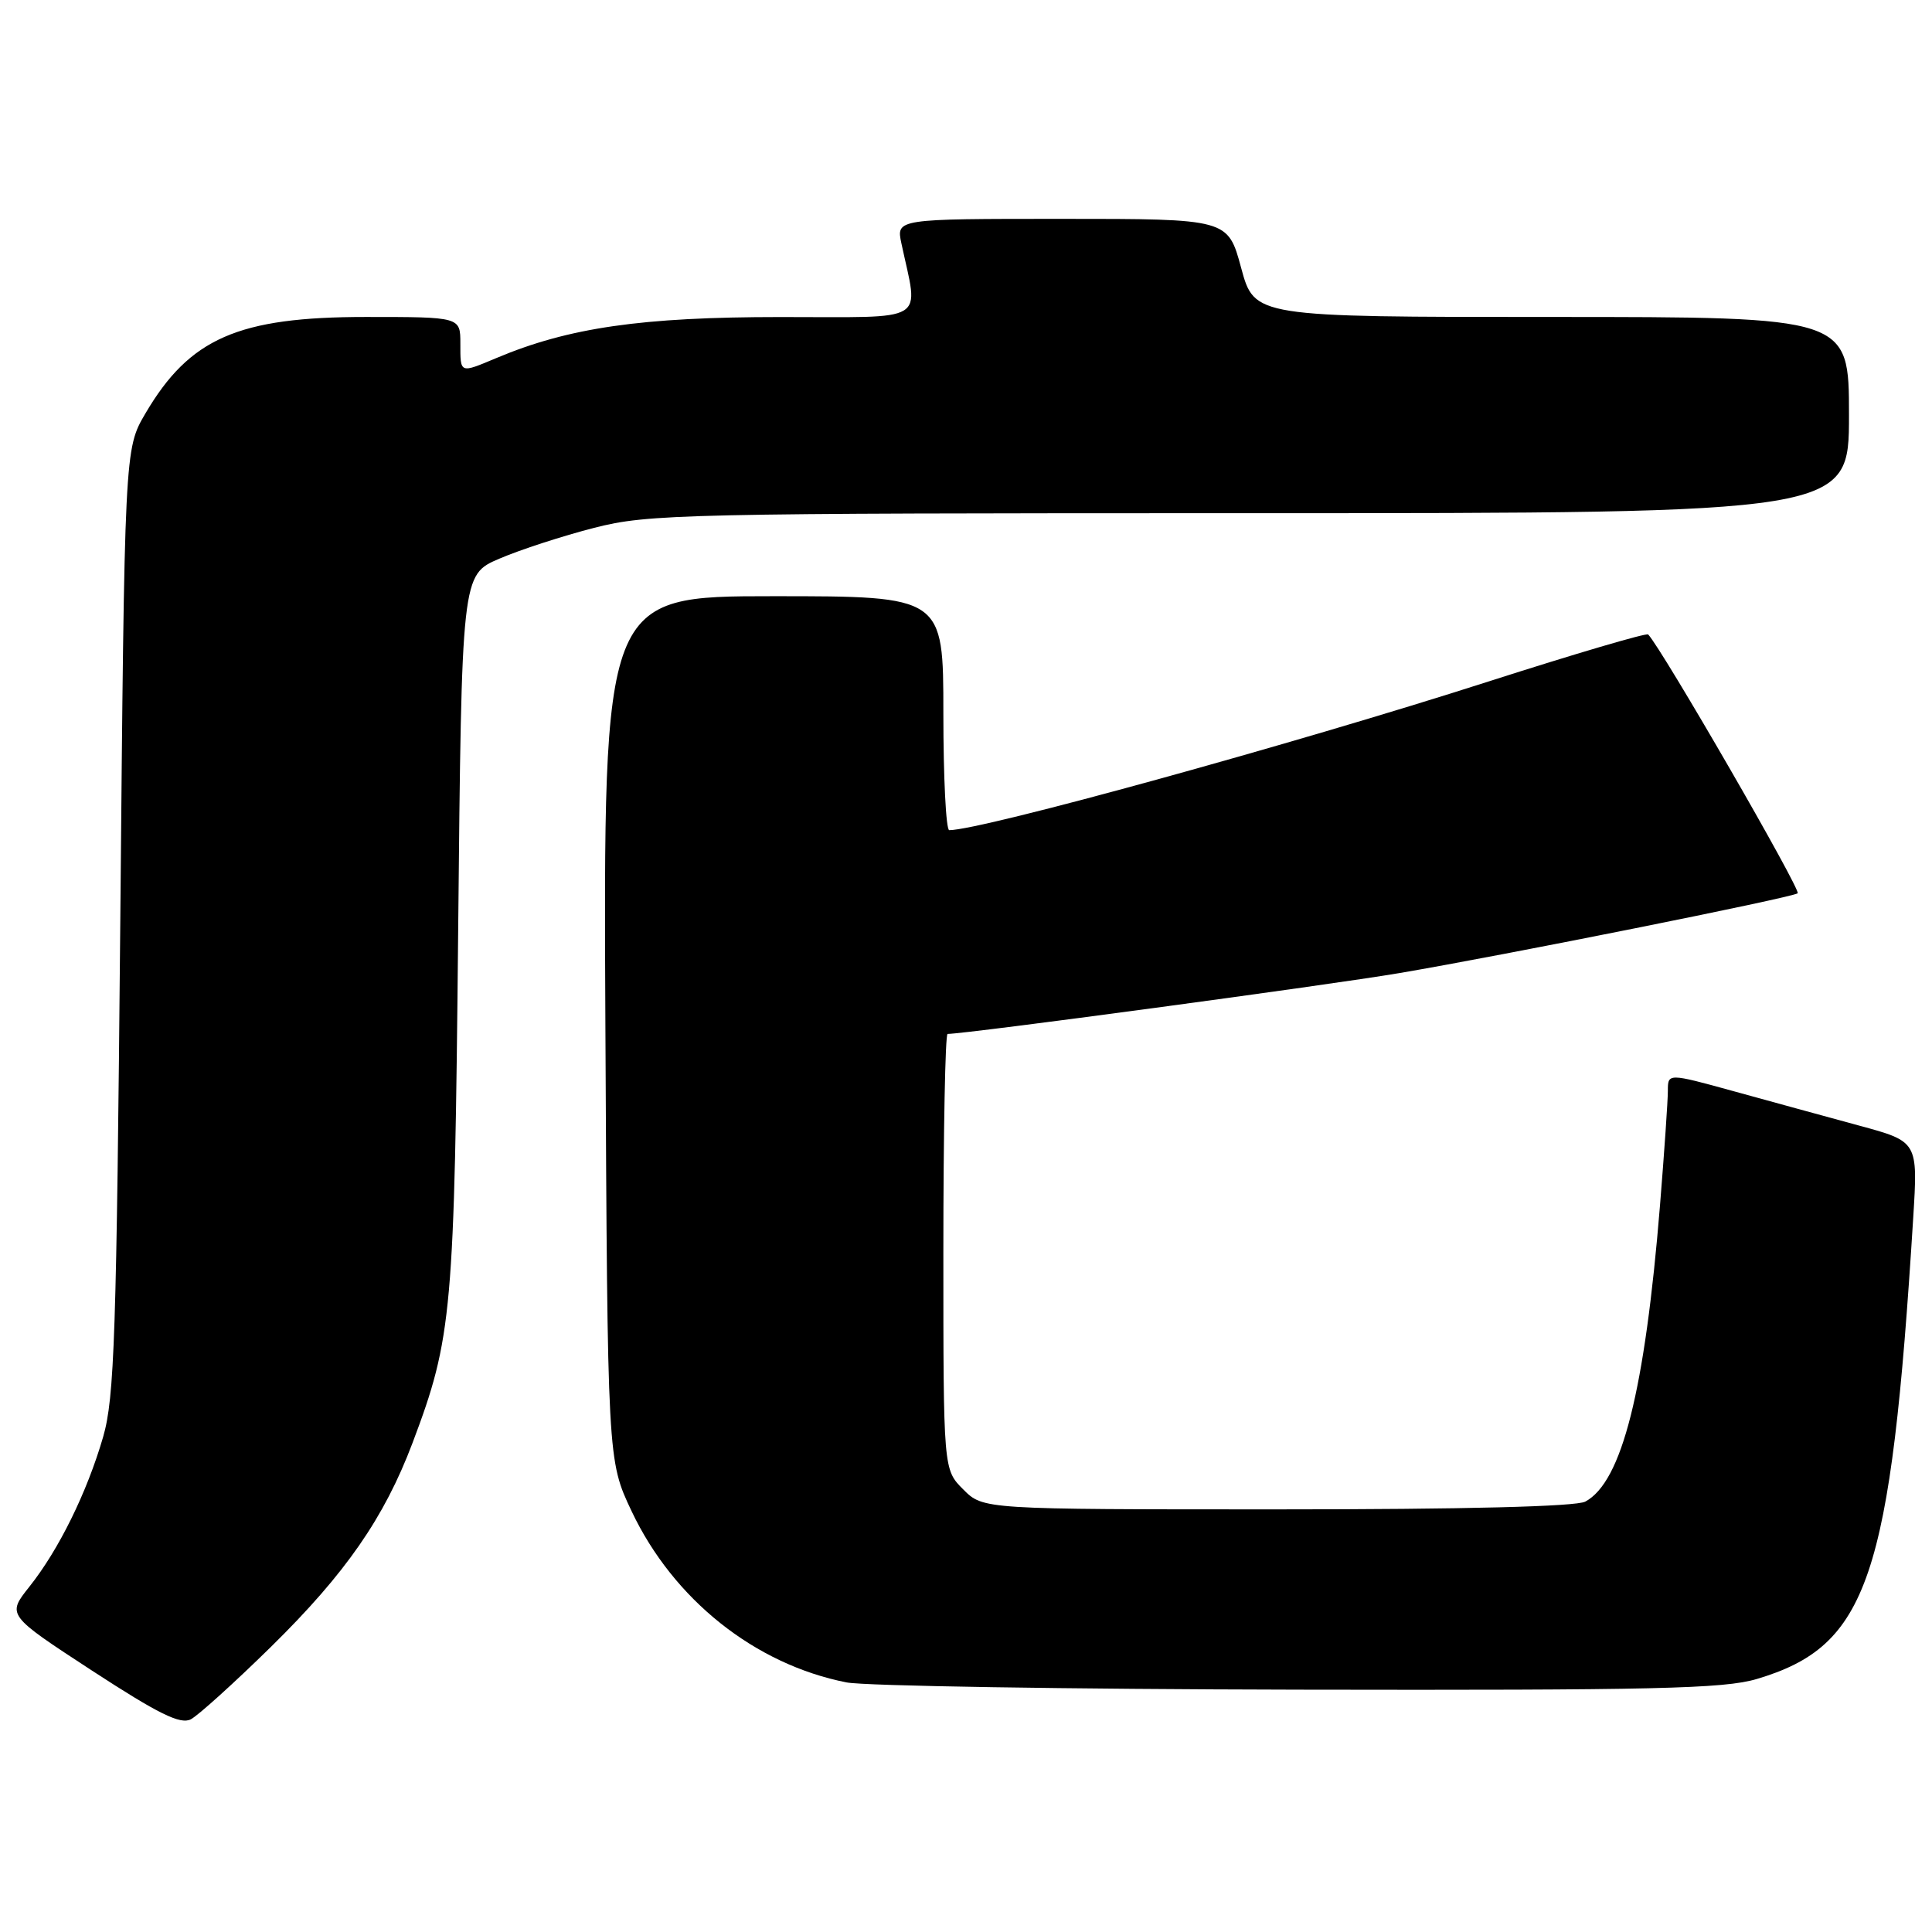 <?xml version="1.0" encoding="UTF-8" standalone="no"?>
<!DOCTYPE svg PUBLIC "-//W3C//DTD SVG 1.1//EN" "http://www.w3.org/Graphics/SVG/1.1/DTD/svg11.dtd" >
<svg xmlns="http://www.w3.org/2000/svg" xmlns:xlink="http://www.w3.org/1999/xlink" version="1.1" viewBox="0 0 256 256">
 <g >
 <path fill="currentColor"
d=" M 35.92 218.20 C 45.80 208.49 50.91 201.12 54.66 191.20 C 59.93 177.23 60.22 173.93 60.71 123.34 C 61.17 76.17 61.17 76.17 66.16 74.03 C 68.90 72.85 74.56 71.01 78.74 69.94 C 85.93 68.10 90.41 68.00 165.66 68.00 C 245.00 68.00 245.00 68.00 245.00 55.00 C 245.00 42.00 245.00 42.00 205.61 42.00 C 166.22 42.00 166.22 42.00 164.46 35.50 C 162.70 29.00 162.70 29.00 140.73 29.00 C 118.75 29.00 118.75 29.00 119.44 32.25 C 121.72 42.98 123.32 42.00 103.38 42.01 C 85.03 42.01 75.34 43.41 65.78 47.44 C 60.89 49.49 61.00 49.54 61.00 45.50 C 61.00 42.00 61.00 42.00 48.47 42.00 C 31.56 42.00 25.13 44.81 19.27 54.78 C 16.50 59.50 16.50 59.50 15.94 122.00 C 15.44 176.99 15.17 185.21 13.66 190.42 C 11.52 197.77 7.79 205.35 3.89 210.25 C 0.91 214.00 0.91 214.00 12.20 221.37 C 21.01 227.11 23.89 228.53 25.28 227.82 C 26.26 227.31 31.05 222.98 35.92 218.20 Z  M 232.77 222.48 C 247.53 218.09 250.53 209.25 253.51 161.38 C 254.14 151.26 254.14 151.26 246.32 149.14 C 242.02 147.97 234.56 145.93 229.75 144.60 C 221.00 142.19 221.00 142.19 221.00 144.54 C 221.00 145.83 220.53 152.65 219.96 159.70 C 217.96 184.29 214.91 196.37 210.06 198.97 C 208.83 199.63 194.08 200.00 169.20 200.00 C 130.27 200.00 130.27 200.00 127.64 197.36 C 125.00 194.73 125.00 194.73 125.00 165.86 C 125.00 149.99 125.25 137.00 125.56 137.00 C 128.02 137.00 176.01 130.54 185.48 128.93 C 199.42 126.56 237.17 119.00 238.20 118.37 C 238.74 118.04 220.24 86.01 218.39 84.07 C 218.16 83.84 208.65 86.64 197.24 90.30 C 171.30 98.63 130.03 110.00 125.78 110.00 C 125.35 110.00 125.00 103.03 125.00 94.50 C 125.00 79.00 125.00 79.00 102.47 79.00 C 79.94 79.00 79.94 79.00 80.22 136.25 C 80.50 193.50 80.50 193.50 83.69 200.24 C 89.23 211.94 100.03 220.54 112.18 222.93 C 114.55 223.40 141.51 223.83 172.07 223.89 C 219.18 223.98 228.42 223.77 232.77 222.48 Z "/>
</g>
</svg>